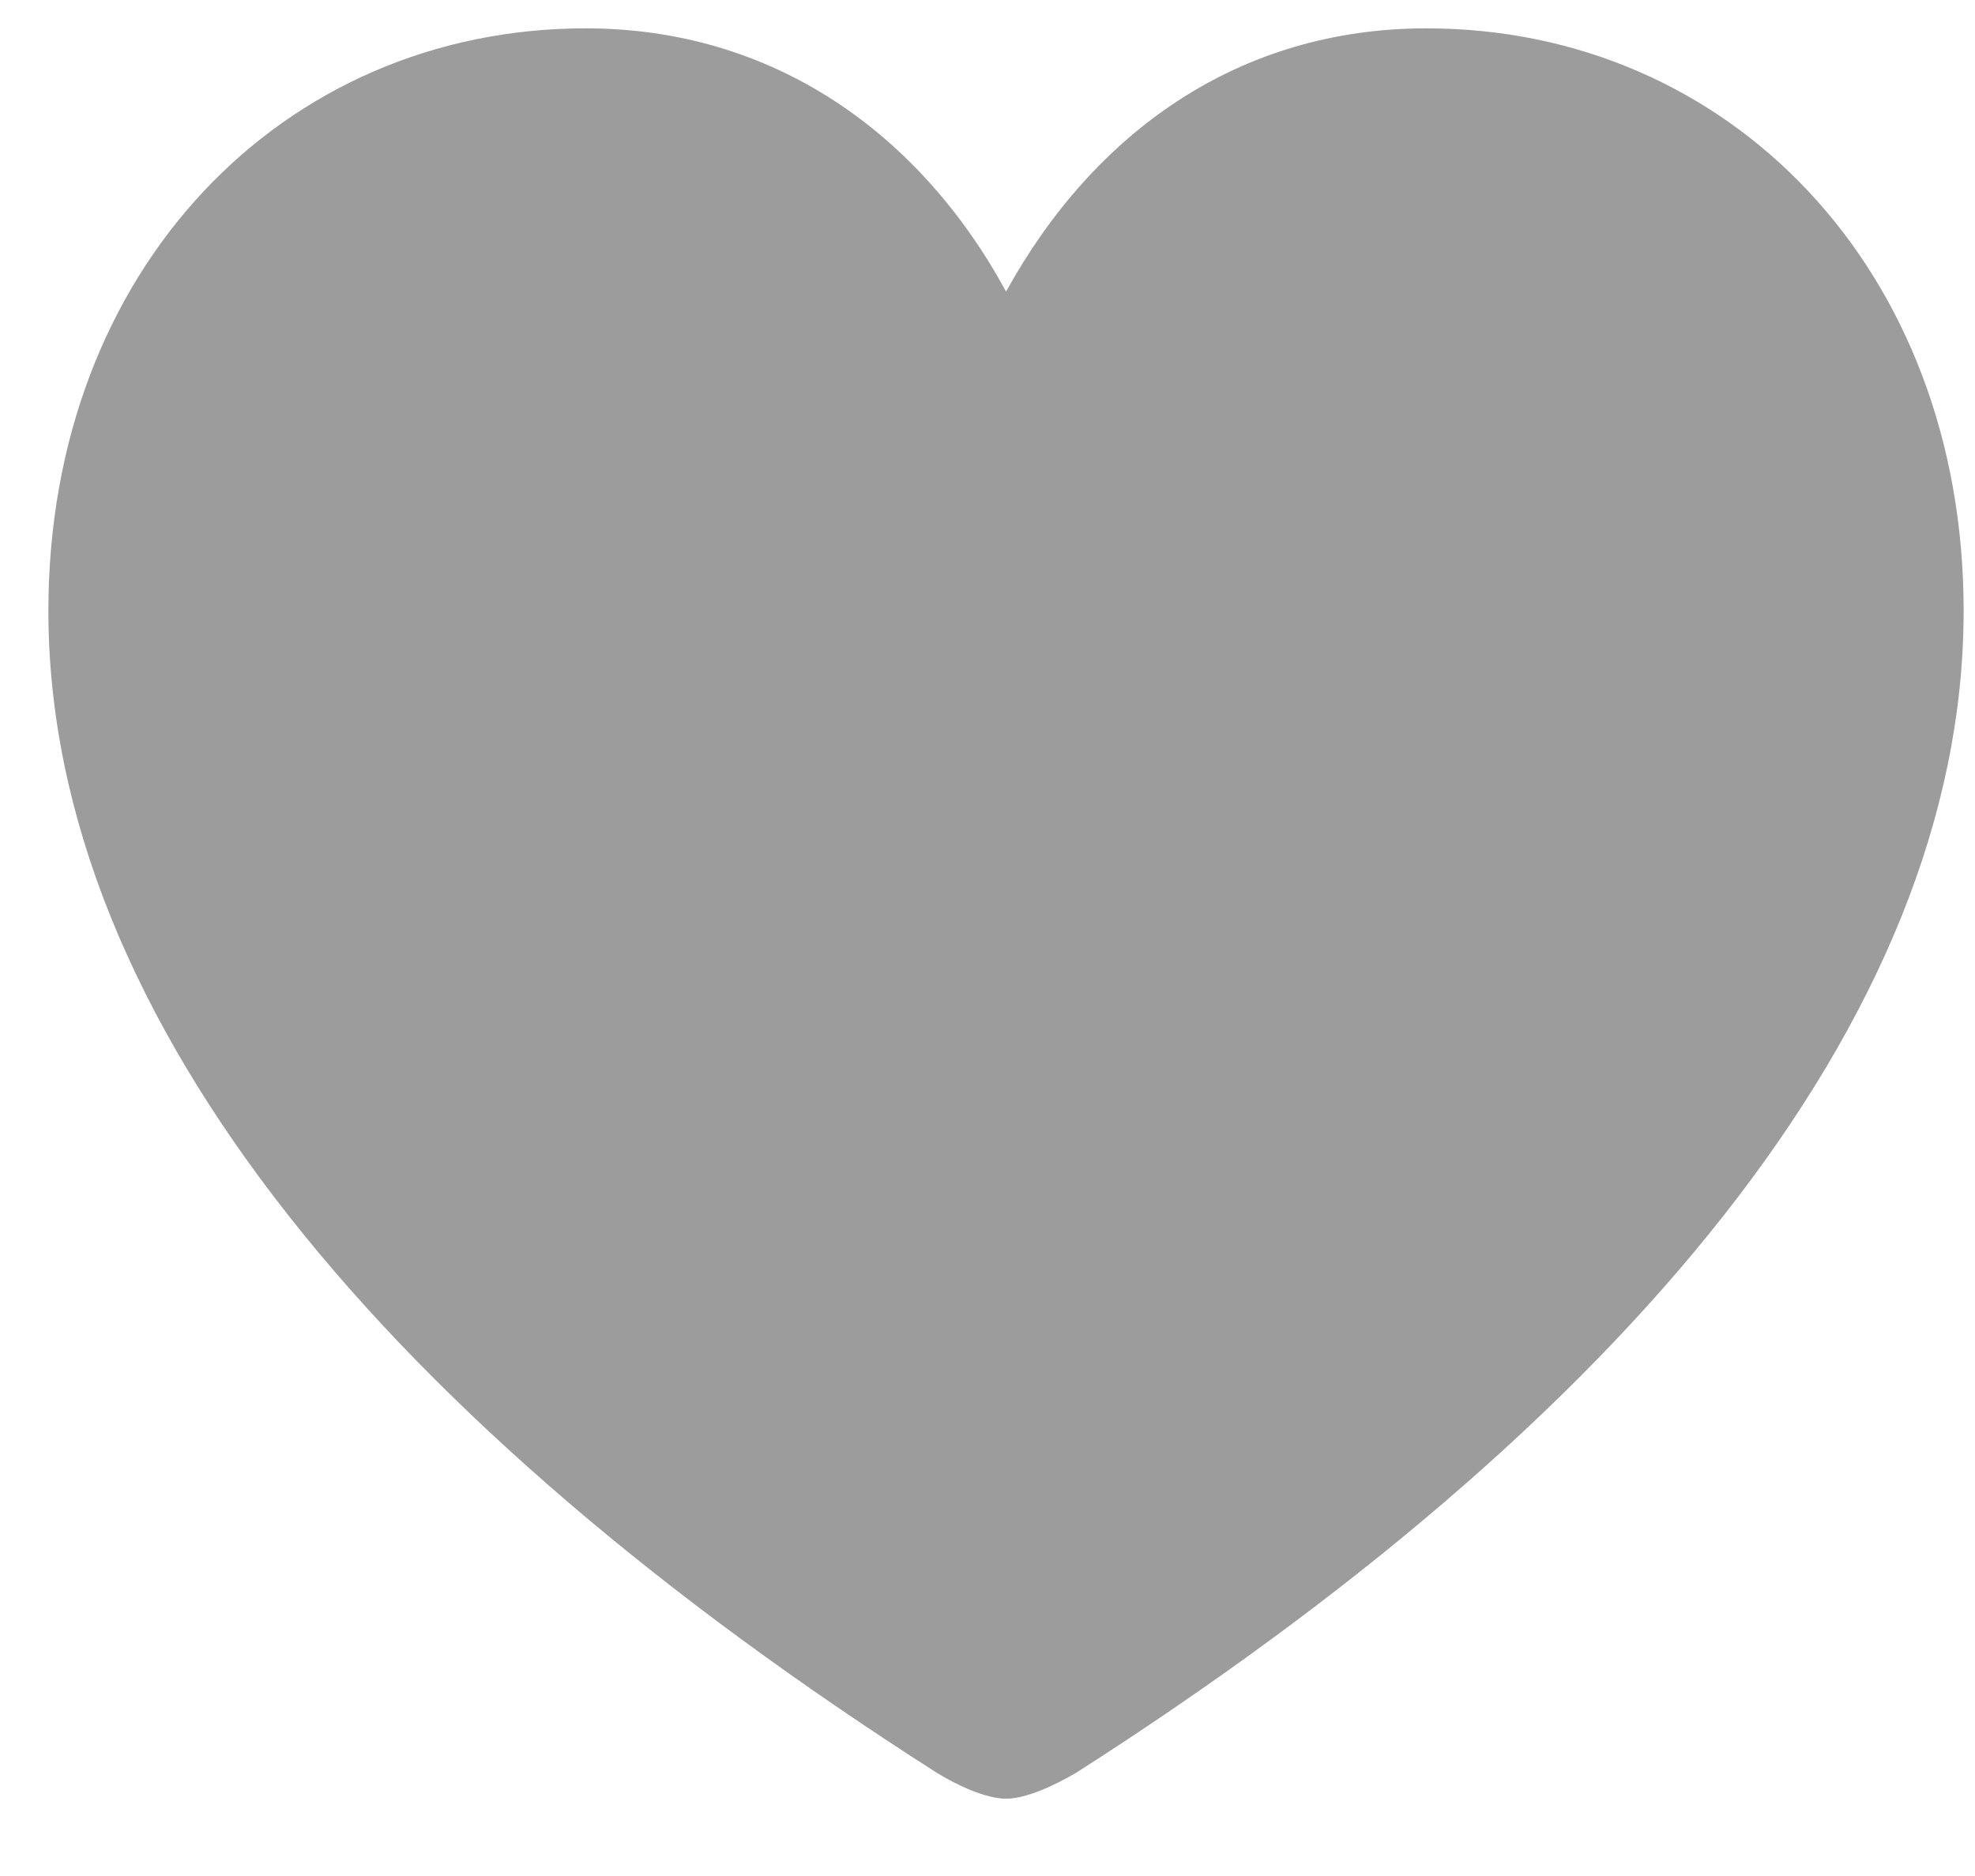 <svg width="20" height="19" viewBox="0 0 20 19" fill="none" xmlns="http://www.w3.org/2000/svg">
<path d="M10.188 18.217C9.982 18.217 9.689 18.08 9.484 17.953C3.977 14.438 0.49 10.346 0.49 6.186C0.49 2.729 2.863 0.287 5.93 0.287C7.834 0.287 9.318 1.352 10.188 2.953C11.076 1.342 12.541 0.287 14.445 0.287C17.512 0.287 19.885 2.729 19.885 6.186C19.885 10.346 16.398 14.438 10.9 17.953C10.685 18.08 10.393 18.217 10.188 18.217Z" fill="#9C9C9C"/>
</svg>
